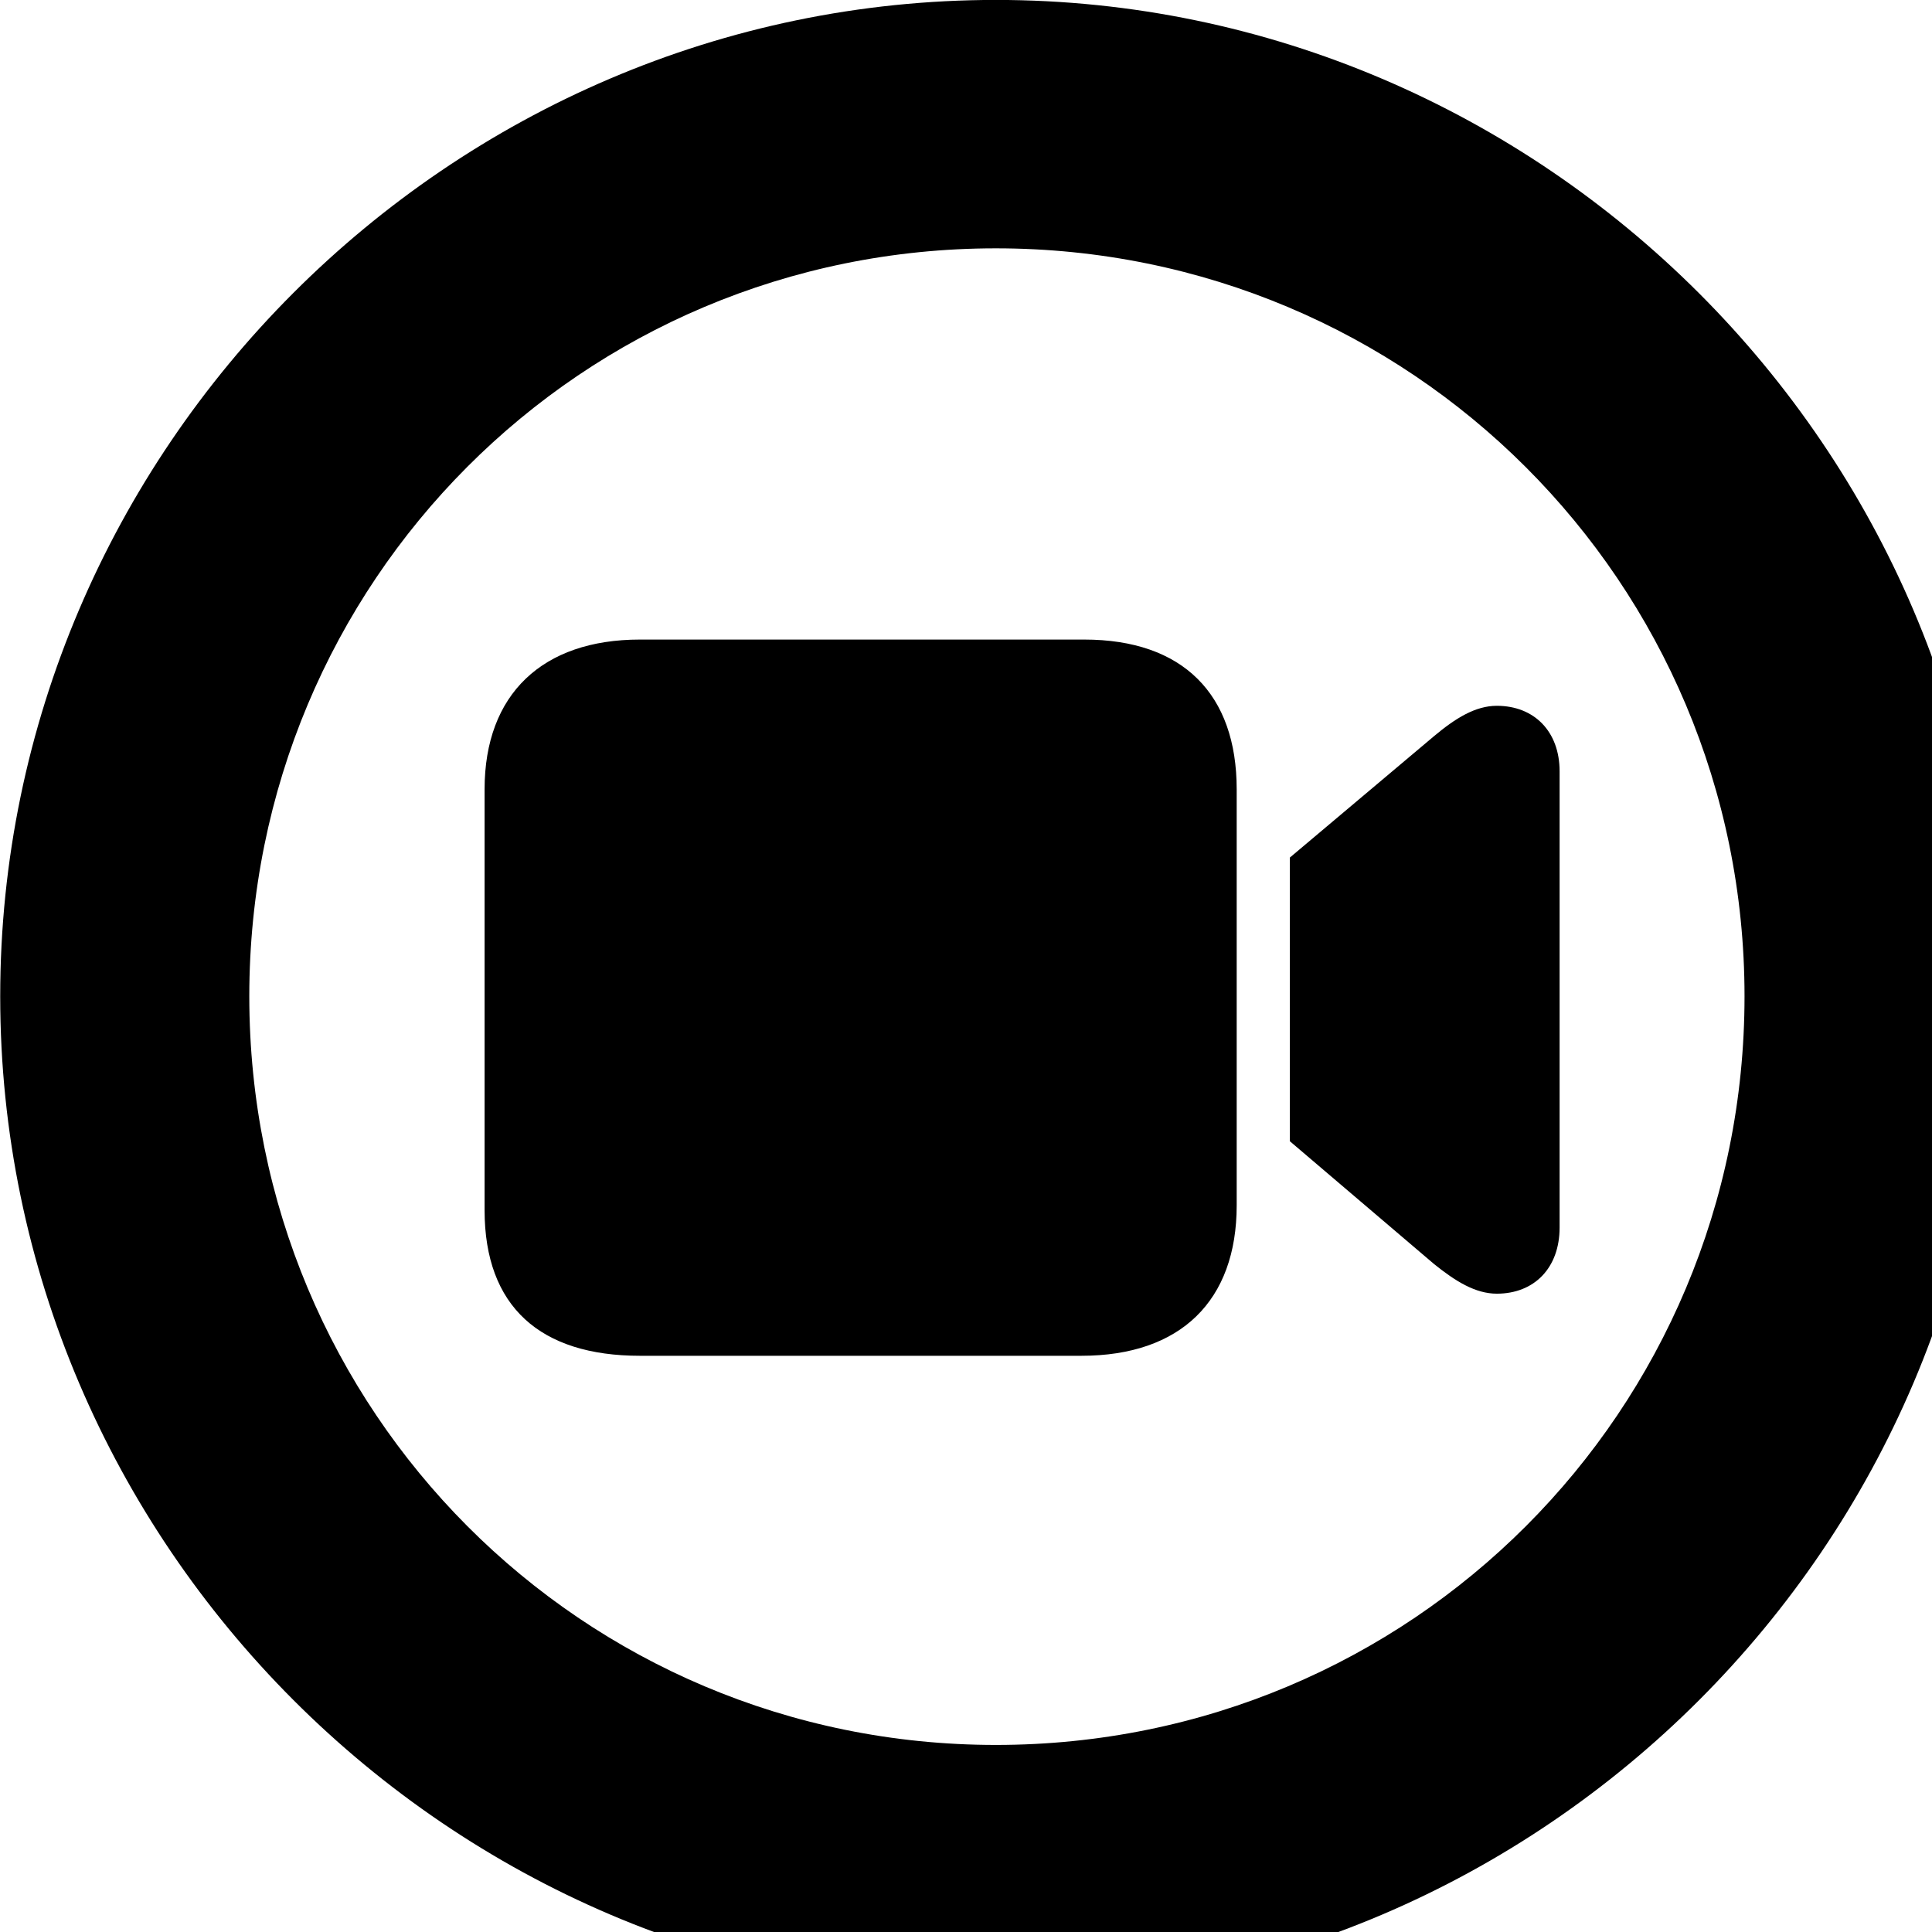 <svg xmlns="http://www.w3.org/2000/svg" viewBox="0 0 28 28" width="28" height="28">
  <path d="M14.433 28.889C22.363 28.889 28.873 22.369 28.873 14.439C28.873 6.519 22.353 -0.001 14.433 -0.001C6.513 -0.001 0.003 6.519 0.003 14.439C0.003 22.369 6.523 28.889 14.433 28.889ZM14.433 25.289C8.433 25.289 3.613 20.449 3.613 14.439C3.613 8.439 8.423 3.599 14.433 3.599C20.443 3.599 25.283 8.439 25.283 14.439C25.283 20.449 20.453 25.289 14.433 25.289ZM9.273 19.649H15.673C17.113 19.649 17.923 18.849 17.923 17.469V11.439C17.923 10.059 17.143 9.269 15.713 9.269H9.273C7.863 9.269 7.023 10.059 7.023 11.439V17.539C7.023 18.939 7.833 19.649 9.273 19.649ZM18.693 16.539L20.783 18.319C21.093 18.569 21.383 18.749 21.693 18.749C22.233 18.749 22.603 18.379 22.603 17.789V11.179C22.603 10.599 22.233 10.229 21.693 10.229C21.383 10.229 21.093 10.409 20.783 10.669L18.693 12.429Z" />
</svg>